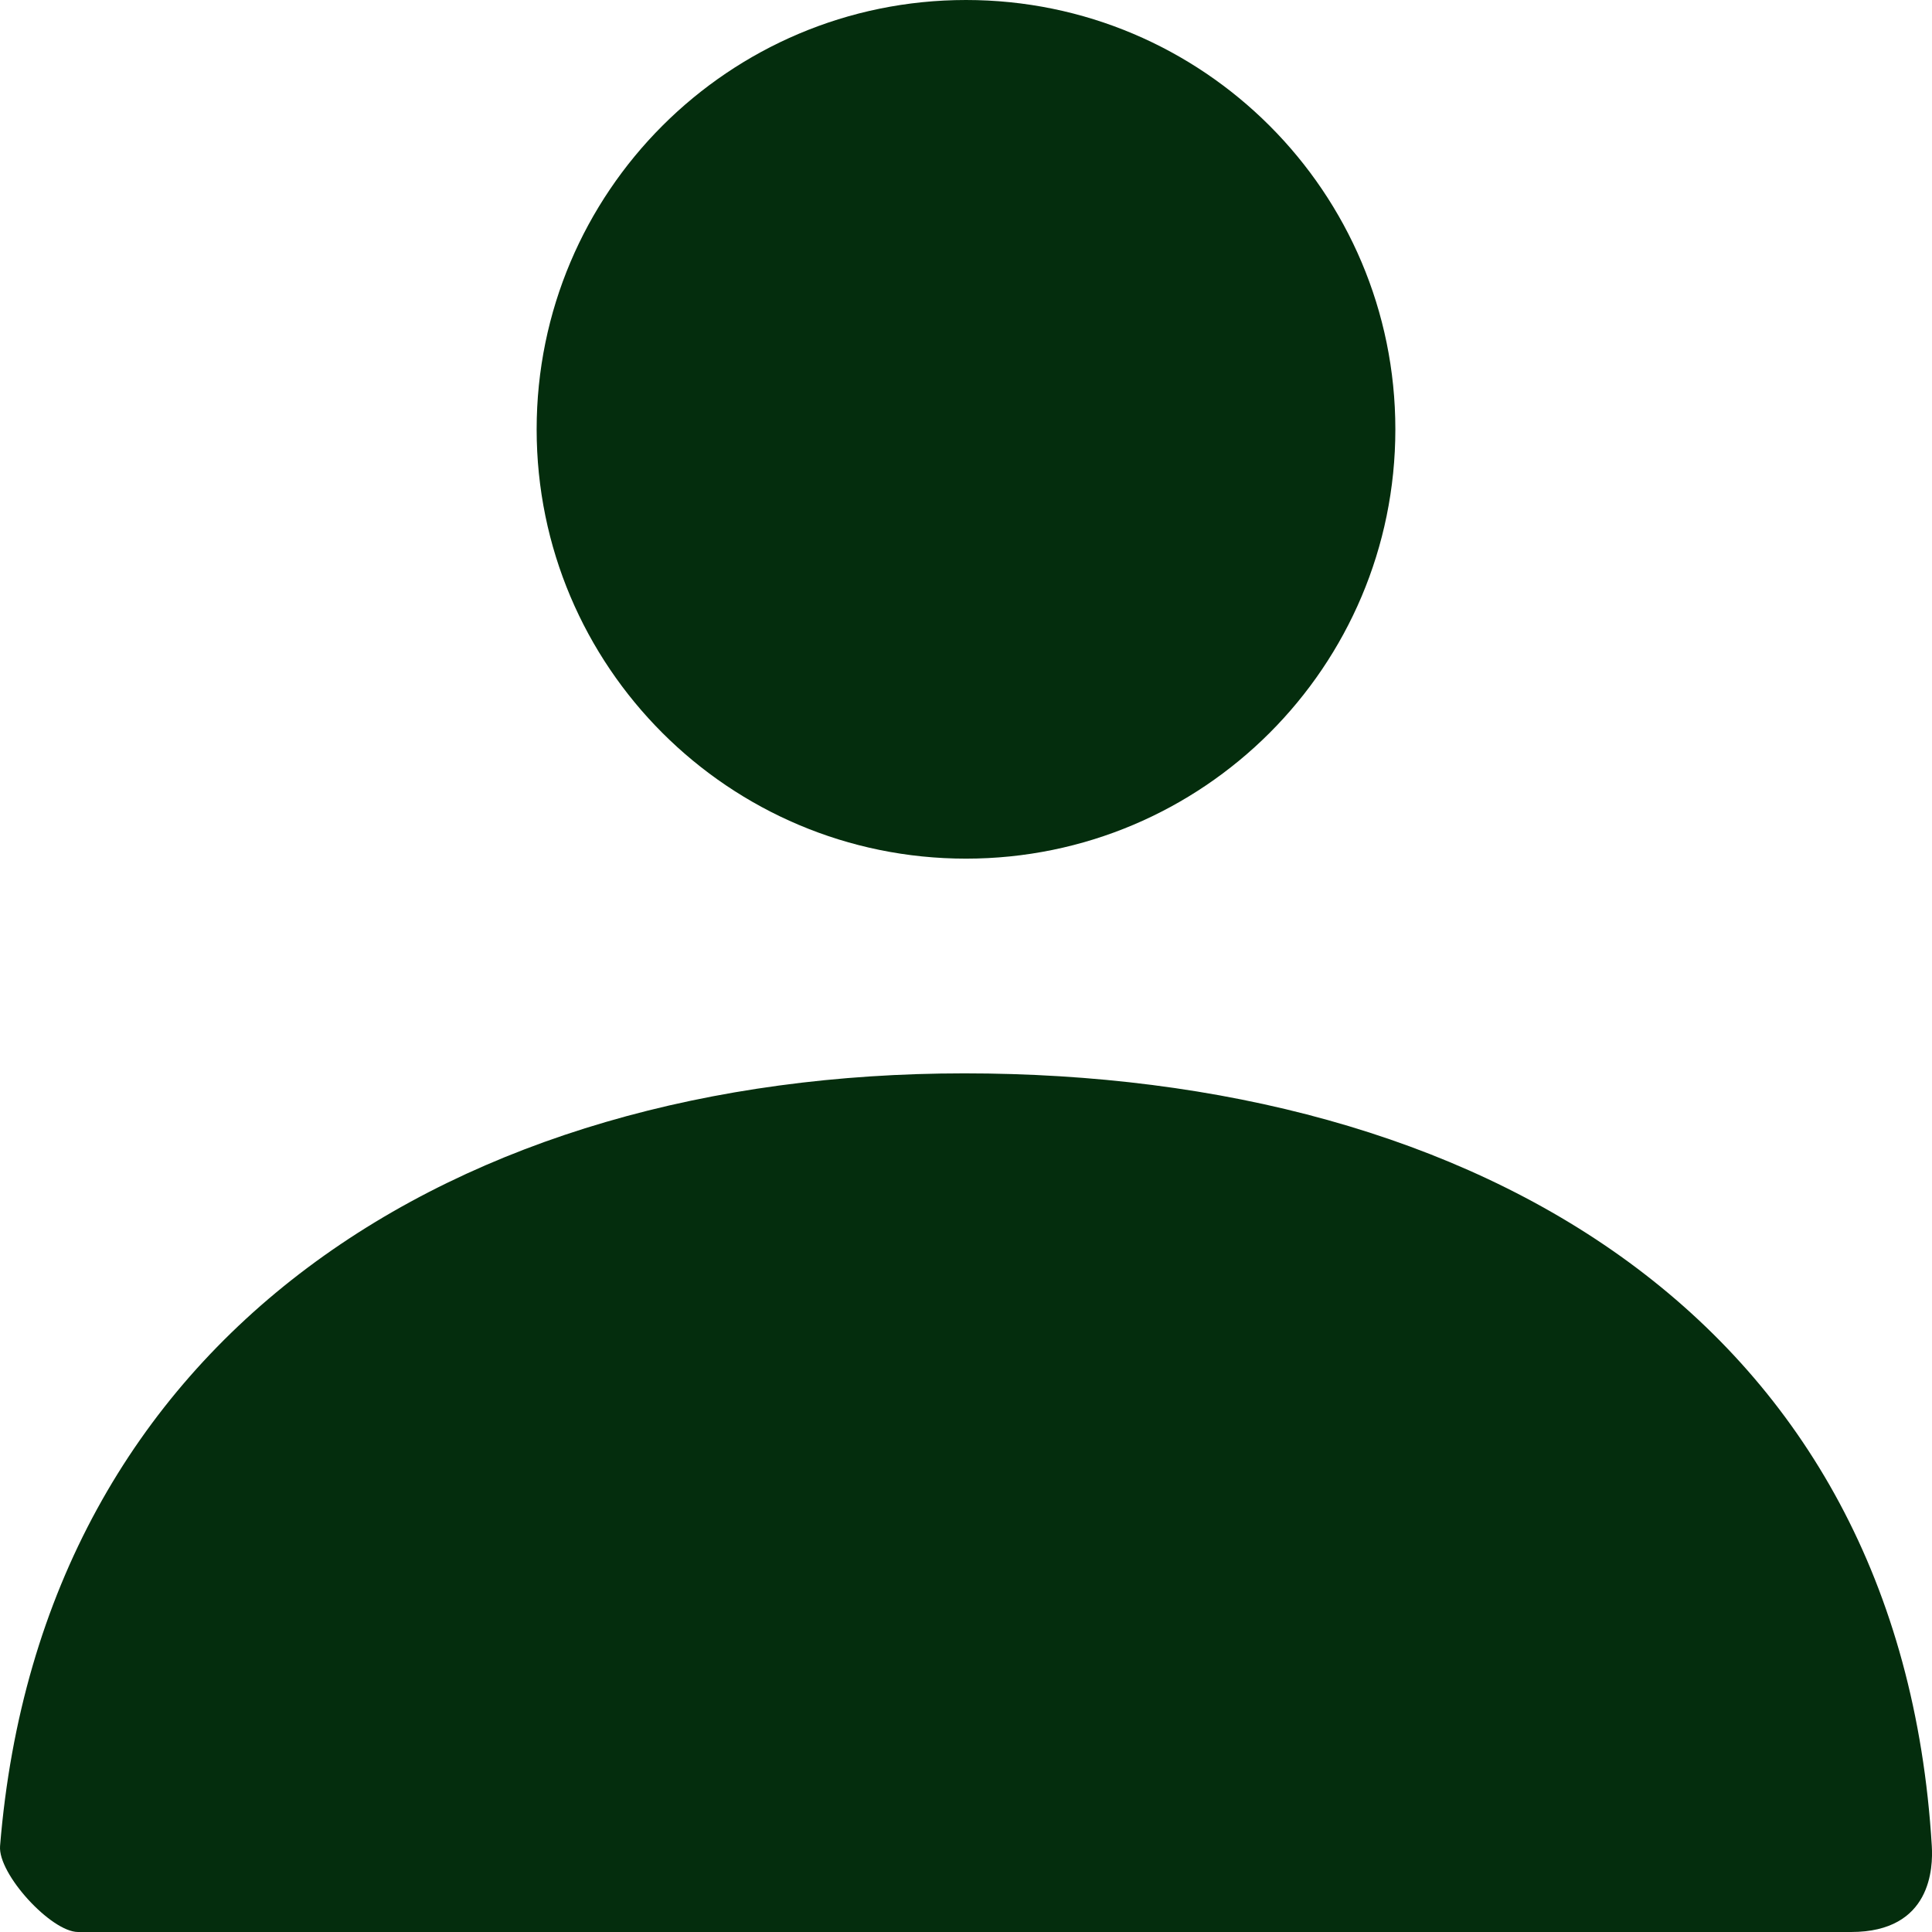 <svg width="30" height="30" viewBox="0 0 30 30" fill="none" xmlns="http://www.w3.org/2000/svg">
<path fill-rule="evenodd" clip-rule="evenodd" d="M8.333 6.667C8.333 10.349 11.318 13.333 15 13.333C18.682 13.333 21.667 10.349 21.667 6.667C21.667 2.985 18.682 0 15 0C11.318 0 8.333 2.985 8.333 6.667ZM14.972 16.667C7.103 16.667 0.647 20.711 0.001 28.665C-0.034 29.099 0.795 30 1.212 30H28.744C29.997 30 30.016 28.992 29.997 28.667C29.508 20.489 22.952 16.667 14.972 16.667Z" fill="#042D0D"/>
</svg>
